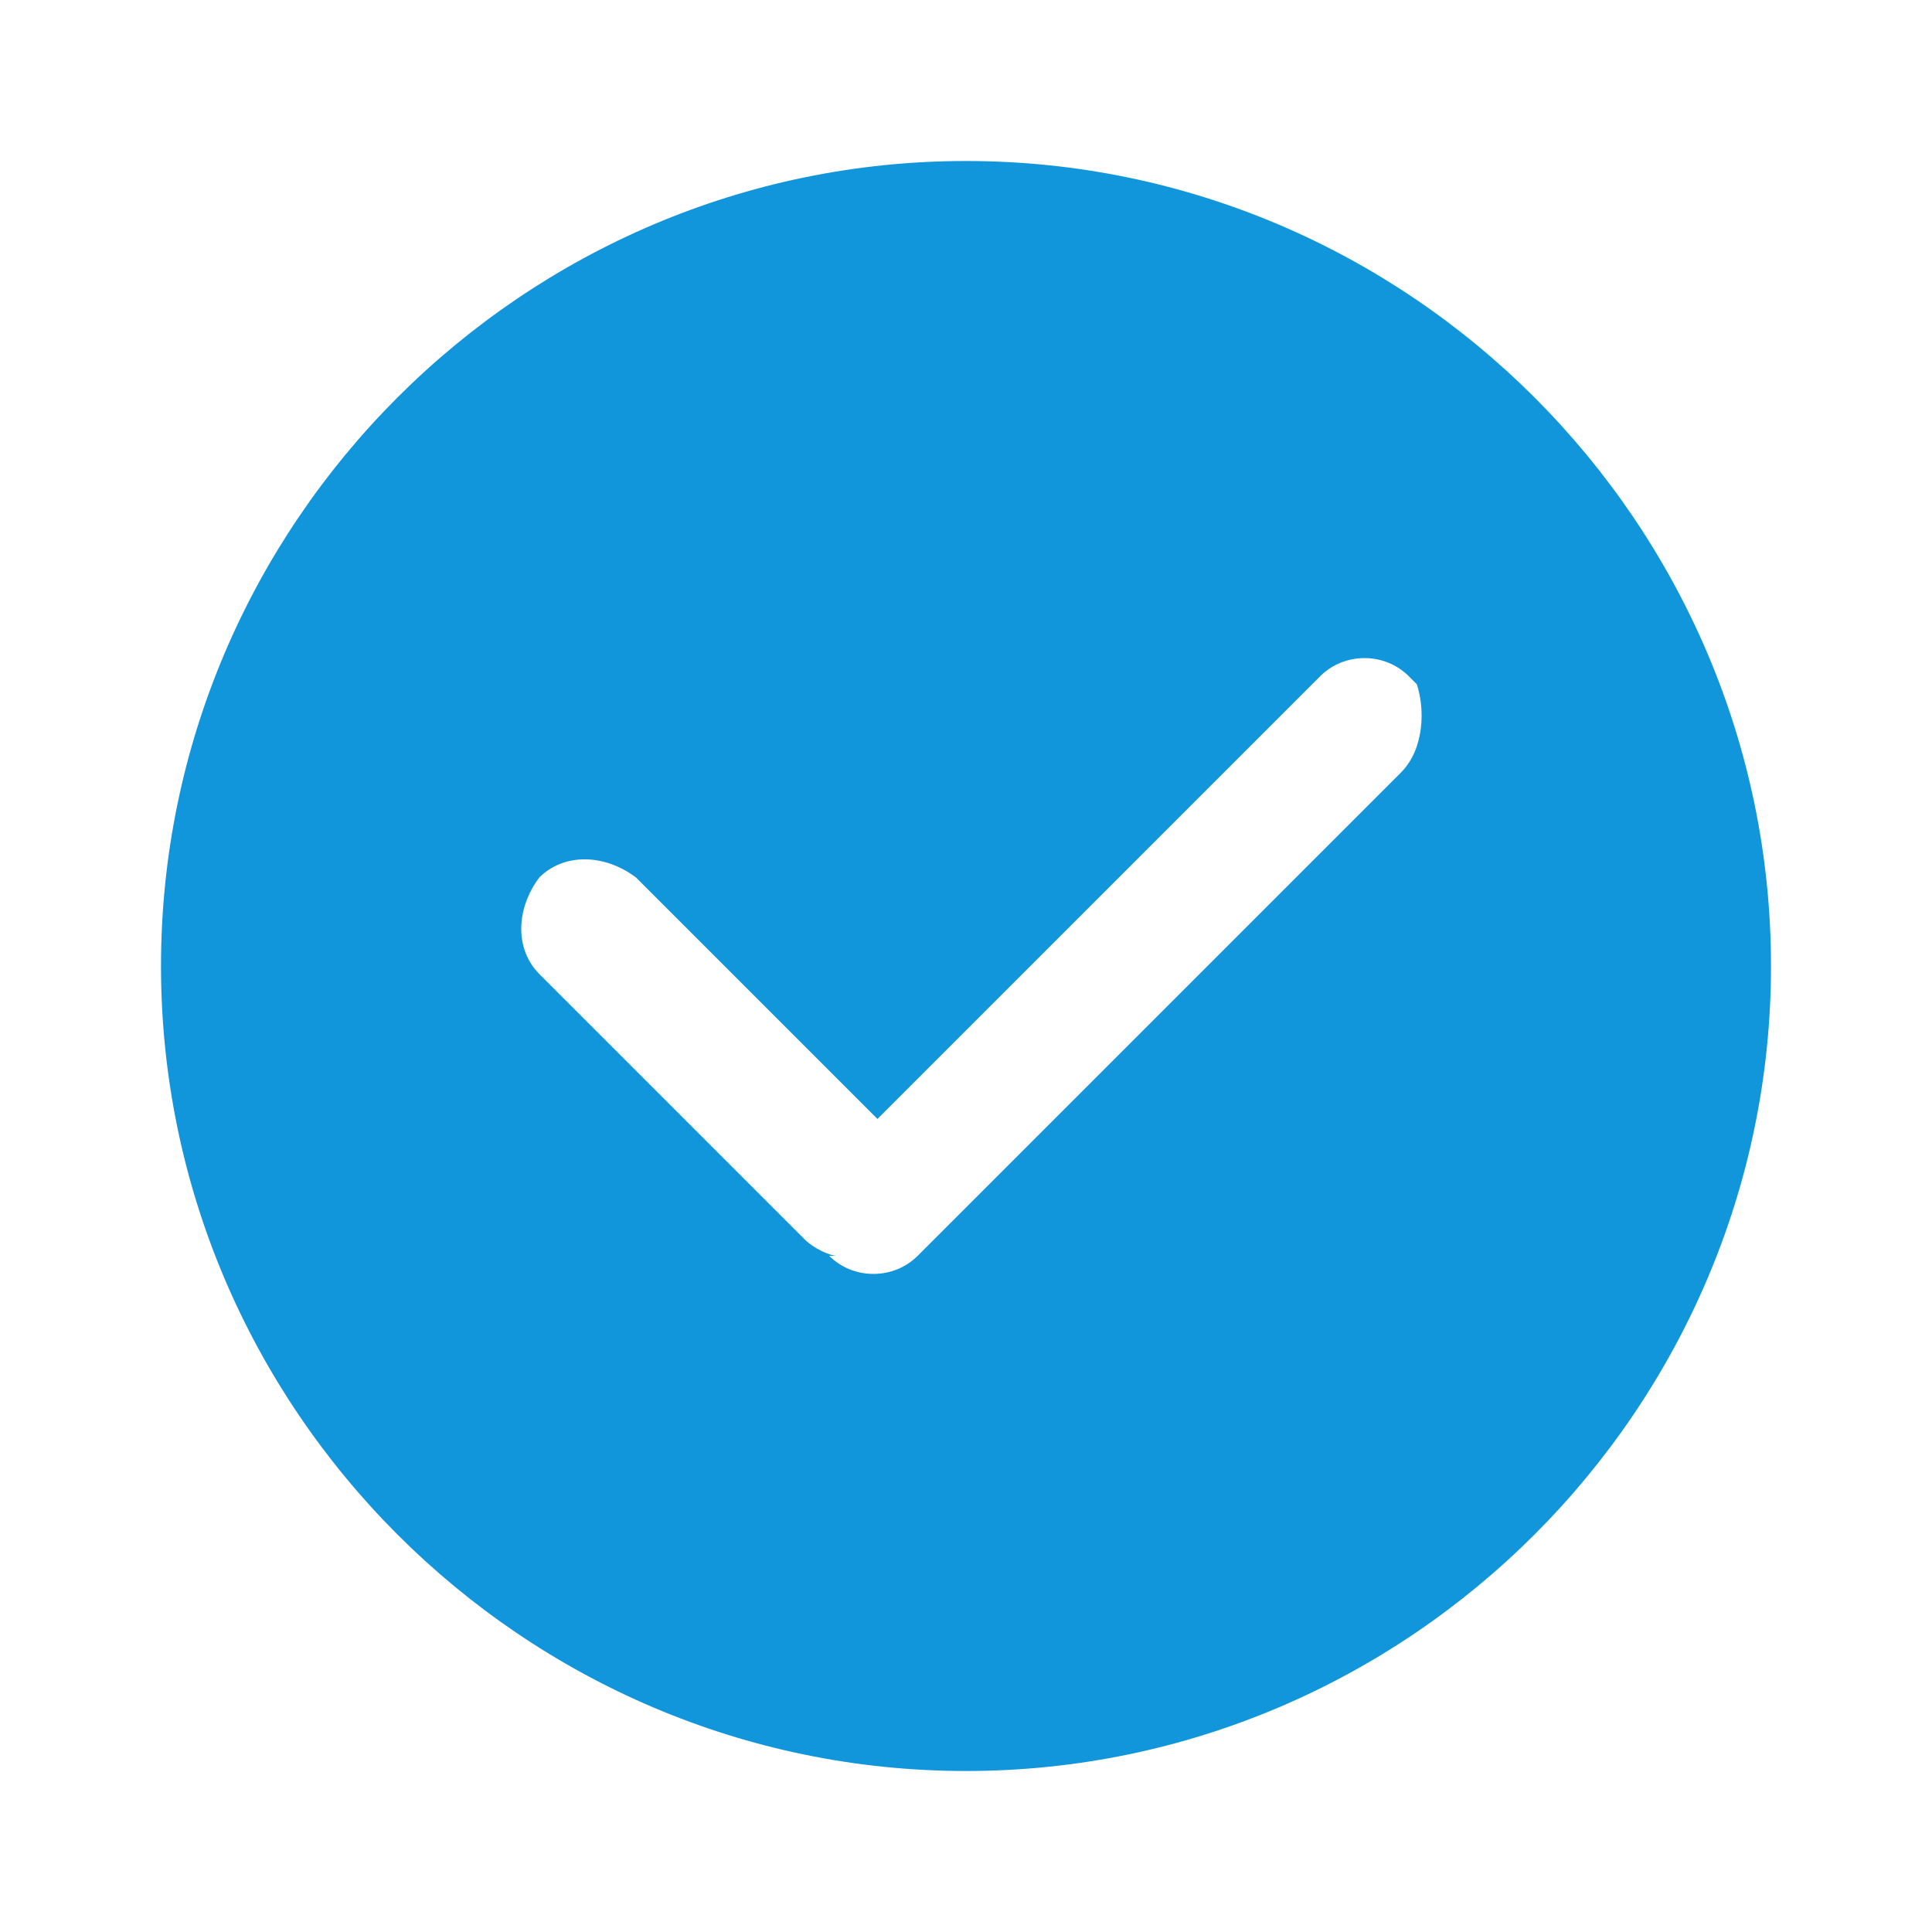 <?xml version="1.0" standalone="no"?><!DOCTYPE svg PUBLIC "-//W3C//DTD SVG 1.1//EN" "http://www.w3.org/Graphics/SVG/1.1/DTD/svg11.dtd"><svg t="1685329174079" class="icon" viewBox="0 0 1024 1024" version="1.1" xmlns="http://www.w3.org/2000/svg" p-id="3506" xmlns:xlink="http://www.w3.org/1999/xlink" width="200" height="200"><path d="M512 85.333C277.333 85.333 85.333 277.333 85.333 512s192 426.667 426.667 426.667 426.667-192 426.667-426.667S746.667 85.333 512 85.333z m230.4 324.267l-256 256c-12.8 12.8-34.133 12.8-46.933 0h4.267c-4.267 0-12.8-4.267-17.067-8.533l-140.8-140.8c-12.8-12.8-12.8-34.133 0-51.2 12.8-12.8 34.133-12.8 51.2 0l128 128 234.667-234.667c12.8-12.8 34.133-12.8 46.933 0l4.267 4.267c4.267 12.8 4.267 34.133-8.533 46.933z" fill="#1296db" p-id="3507"></path></svg>
